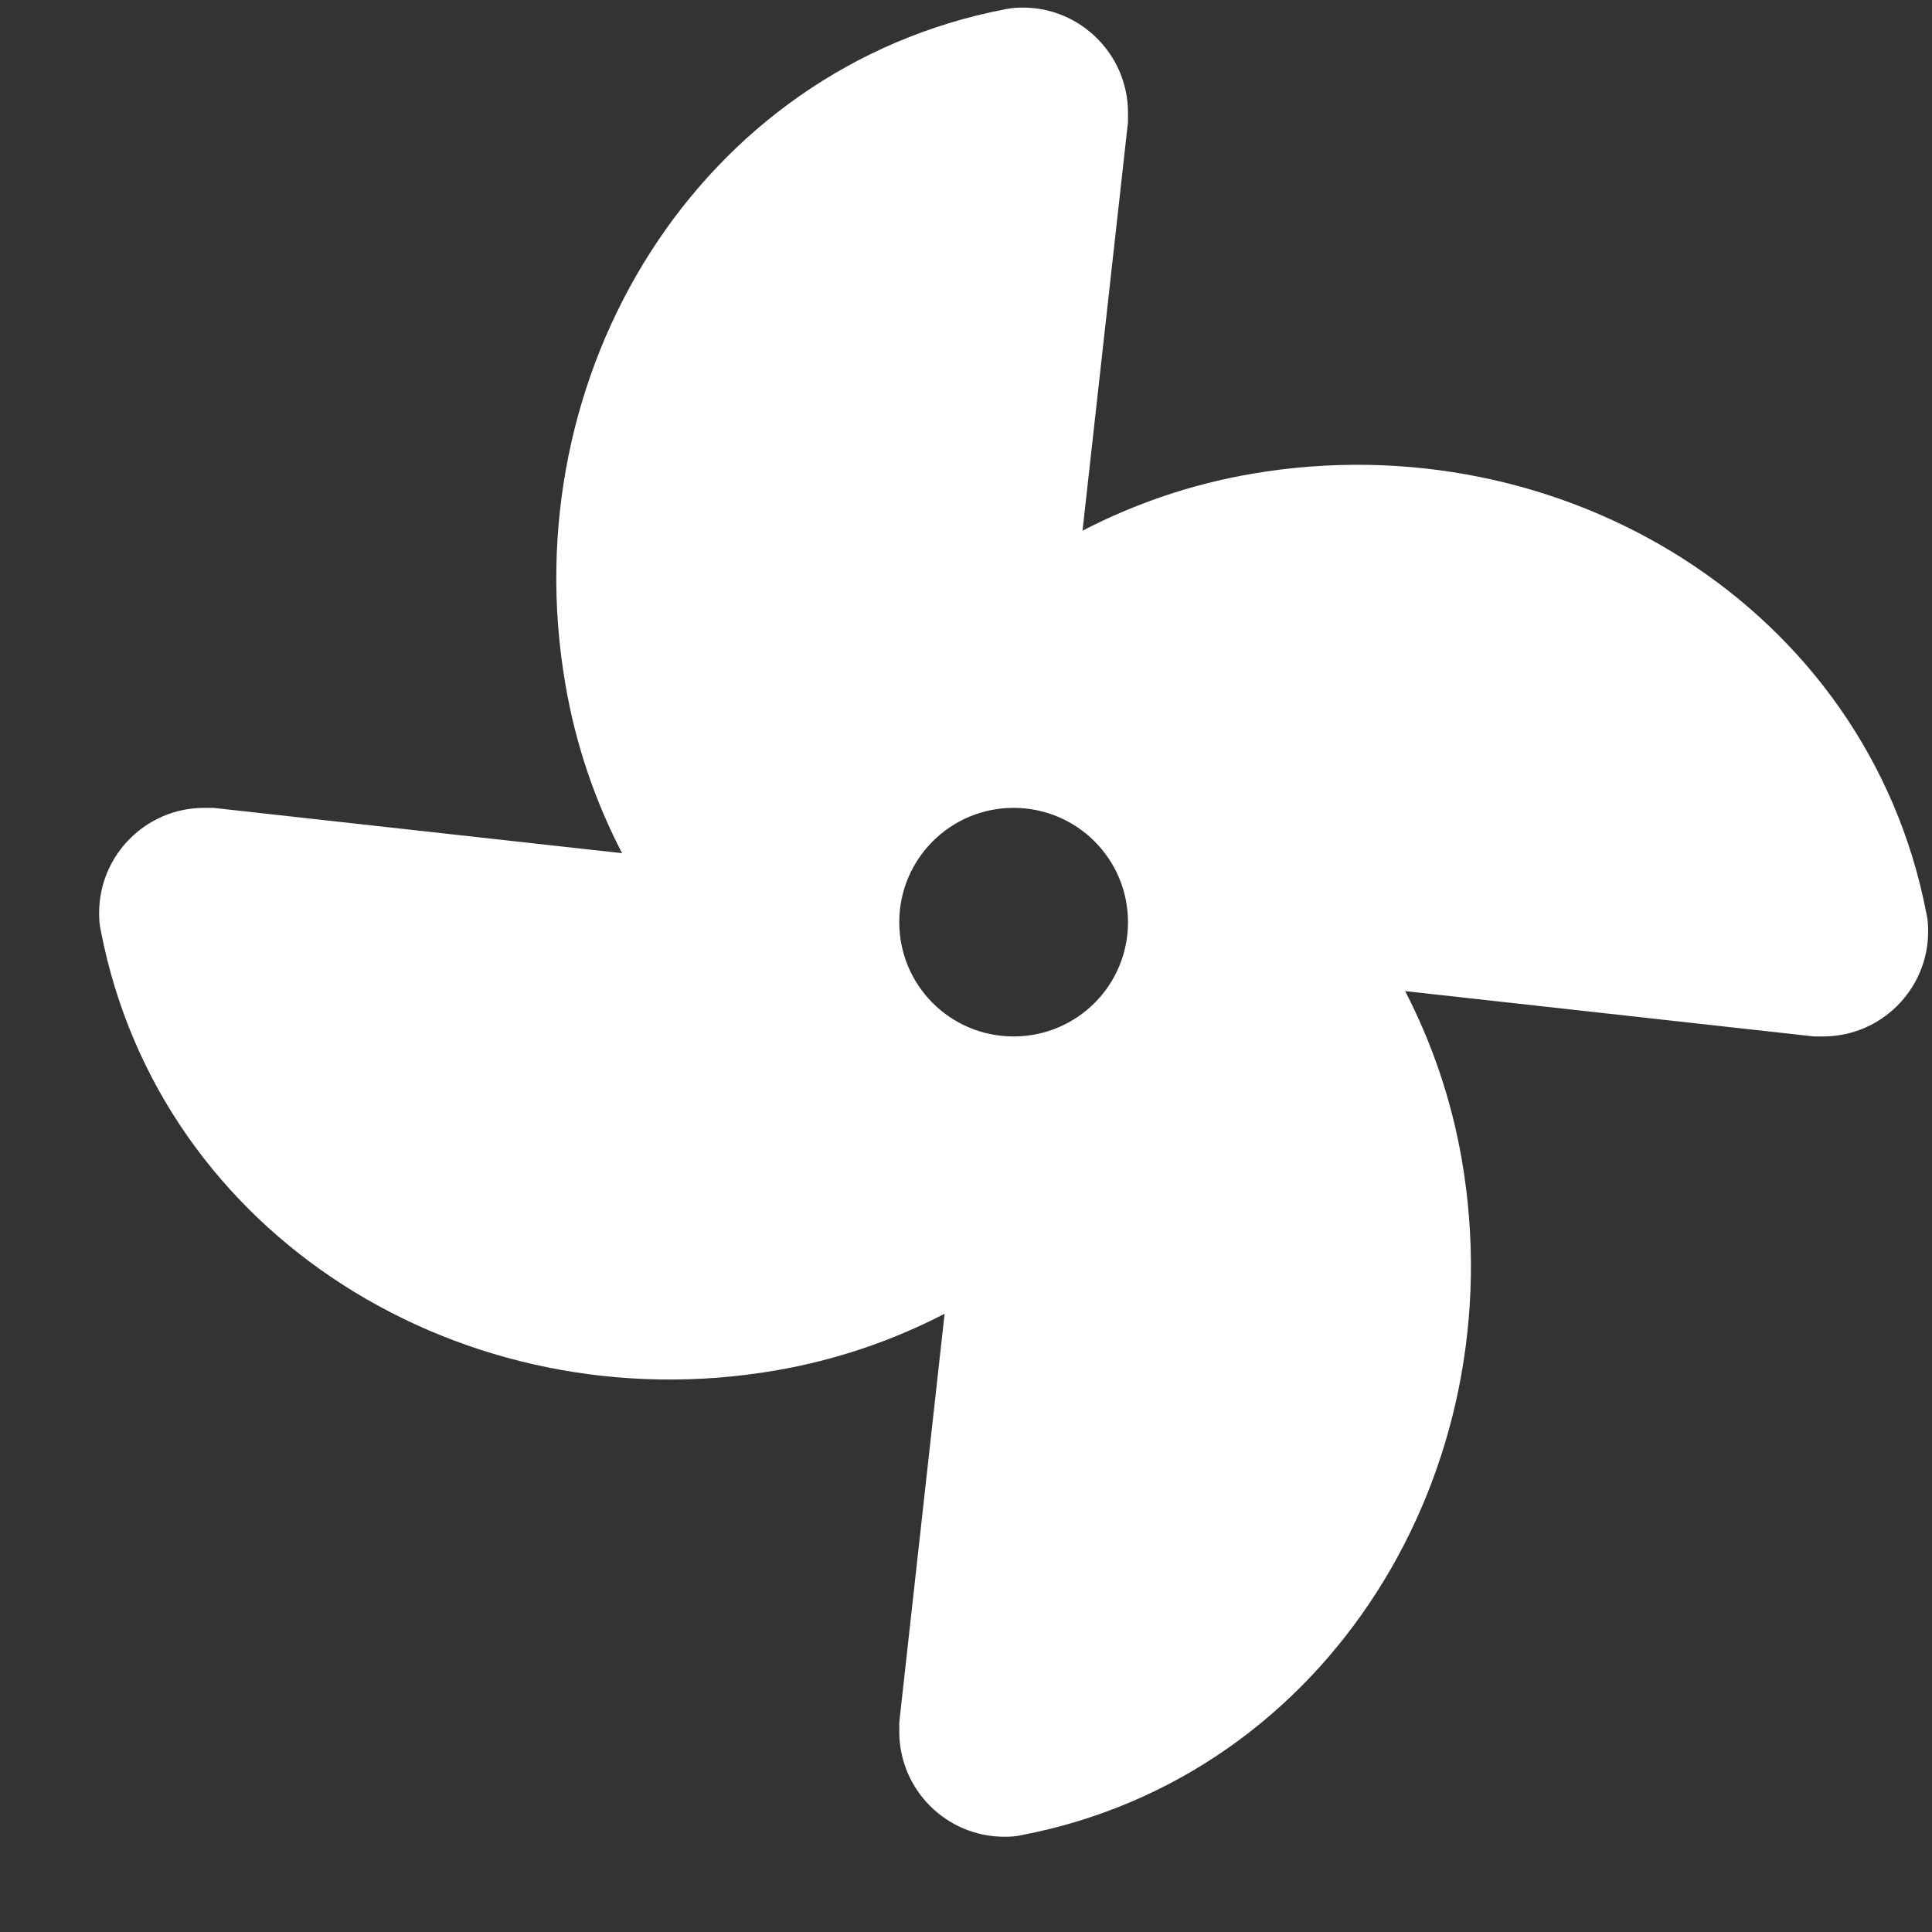 <svg width="13" height="13" viewBox="0 0 13 13" fill="none" xmlns="http://www.w3.org/2000/svg">
<rect x="0" y="0" width="13" height="13" fill="#333333" stroke="none"/>
<path d="M6.883 0.051C6.842 0.051 6.801 0.054 6.76 0.063C4.705 0.46 3.445 2.51 3.804 4.602C3.873 5.01 4.005 5.393 4.186 5.741L1.436 5.436H1.373C0.984 5.436 0.667 5.753 0.667 6.143C0.667 6.183 0.669 6.224 0.679 6.265C1.075 8.32 3.126 9.58 5.217 9.222C5.626 9.152 6.008 9.02 6.356 8.84L6.051 11.59V11.652C6.051 12.042 6.368 12.359 6.758 12.359C6.799 12.359 6.84 12.357 6.88 12.347C8.936 11.95 10.195 9.9 9.837 7.808C9.767 7.4 9.635 7.018 9.455 6.669L12.205 6.974H12.268C12.657 6.974 12.974 6.657 12.974 6.268C12.974 6.227 12.972 6.186 12.962 6.145C12.566 4.09 10.515 2.83 8.424 3.188C8.015 3.258 7.633 3.39 7.284 3.571L7.59 0.821V0.758C7.59 0.369 7.272 0.051 6.883 0.051ZM6.82 6.974C6.395 6.974 6.051 6.631 6.051 6.205C6.051 5.78 6.395 5.436 6.82 5.436C7.246 5.436 7.59 5.78 7.59 6.205C7.59 6.631 7.246 6.974 6.82 6.974Z" fill="white"/>
</svg>
